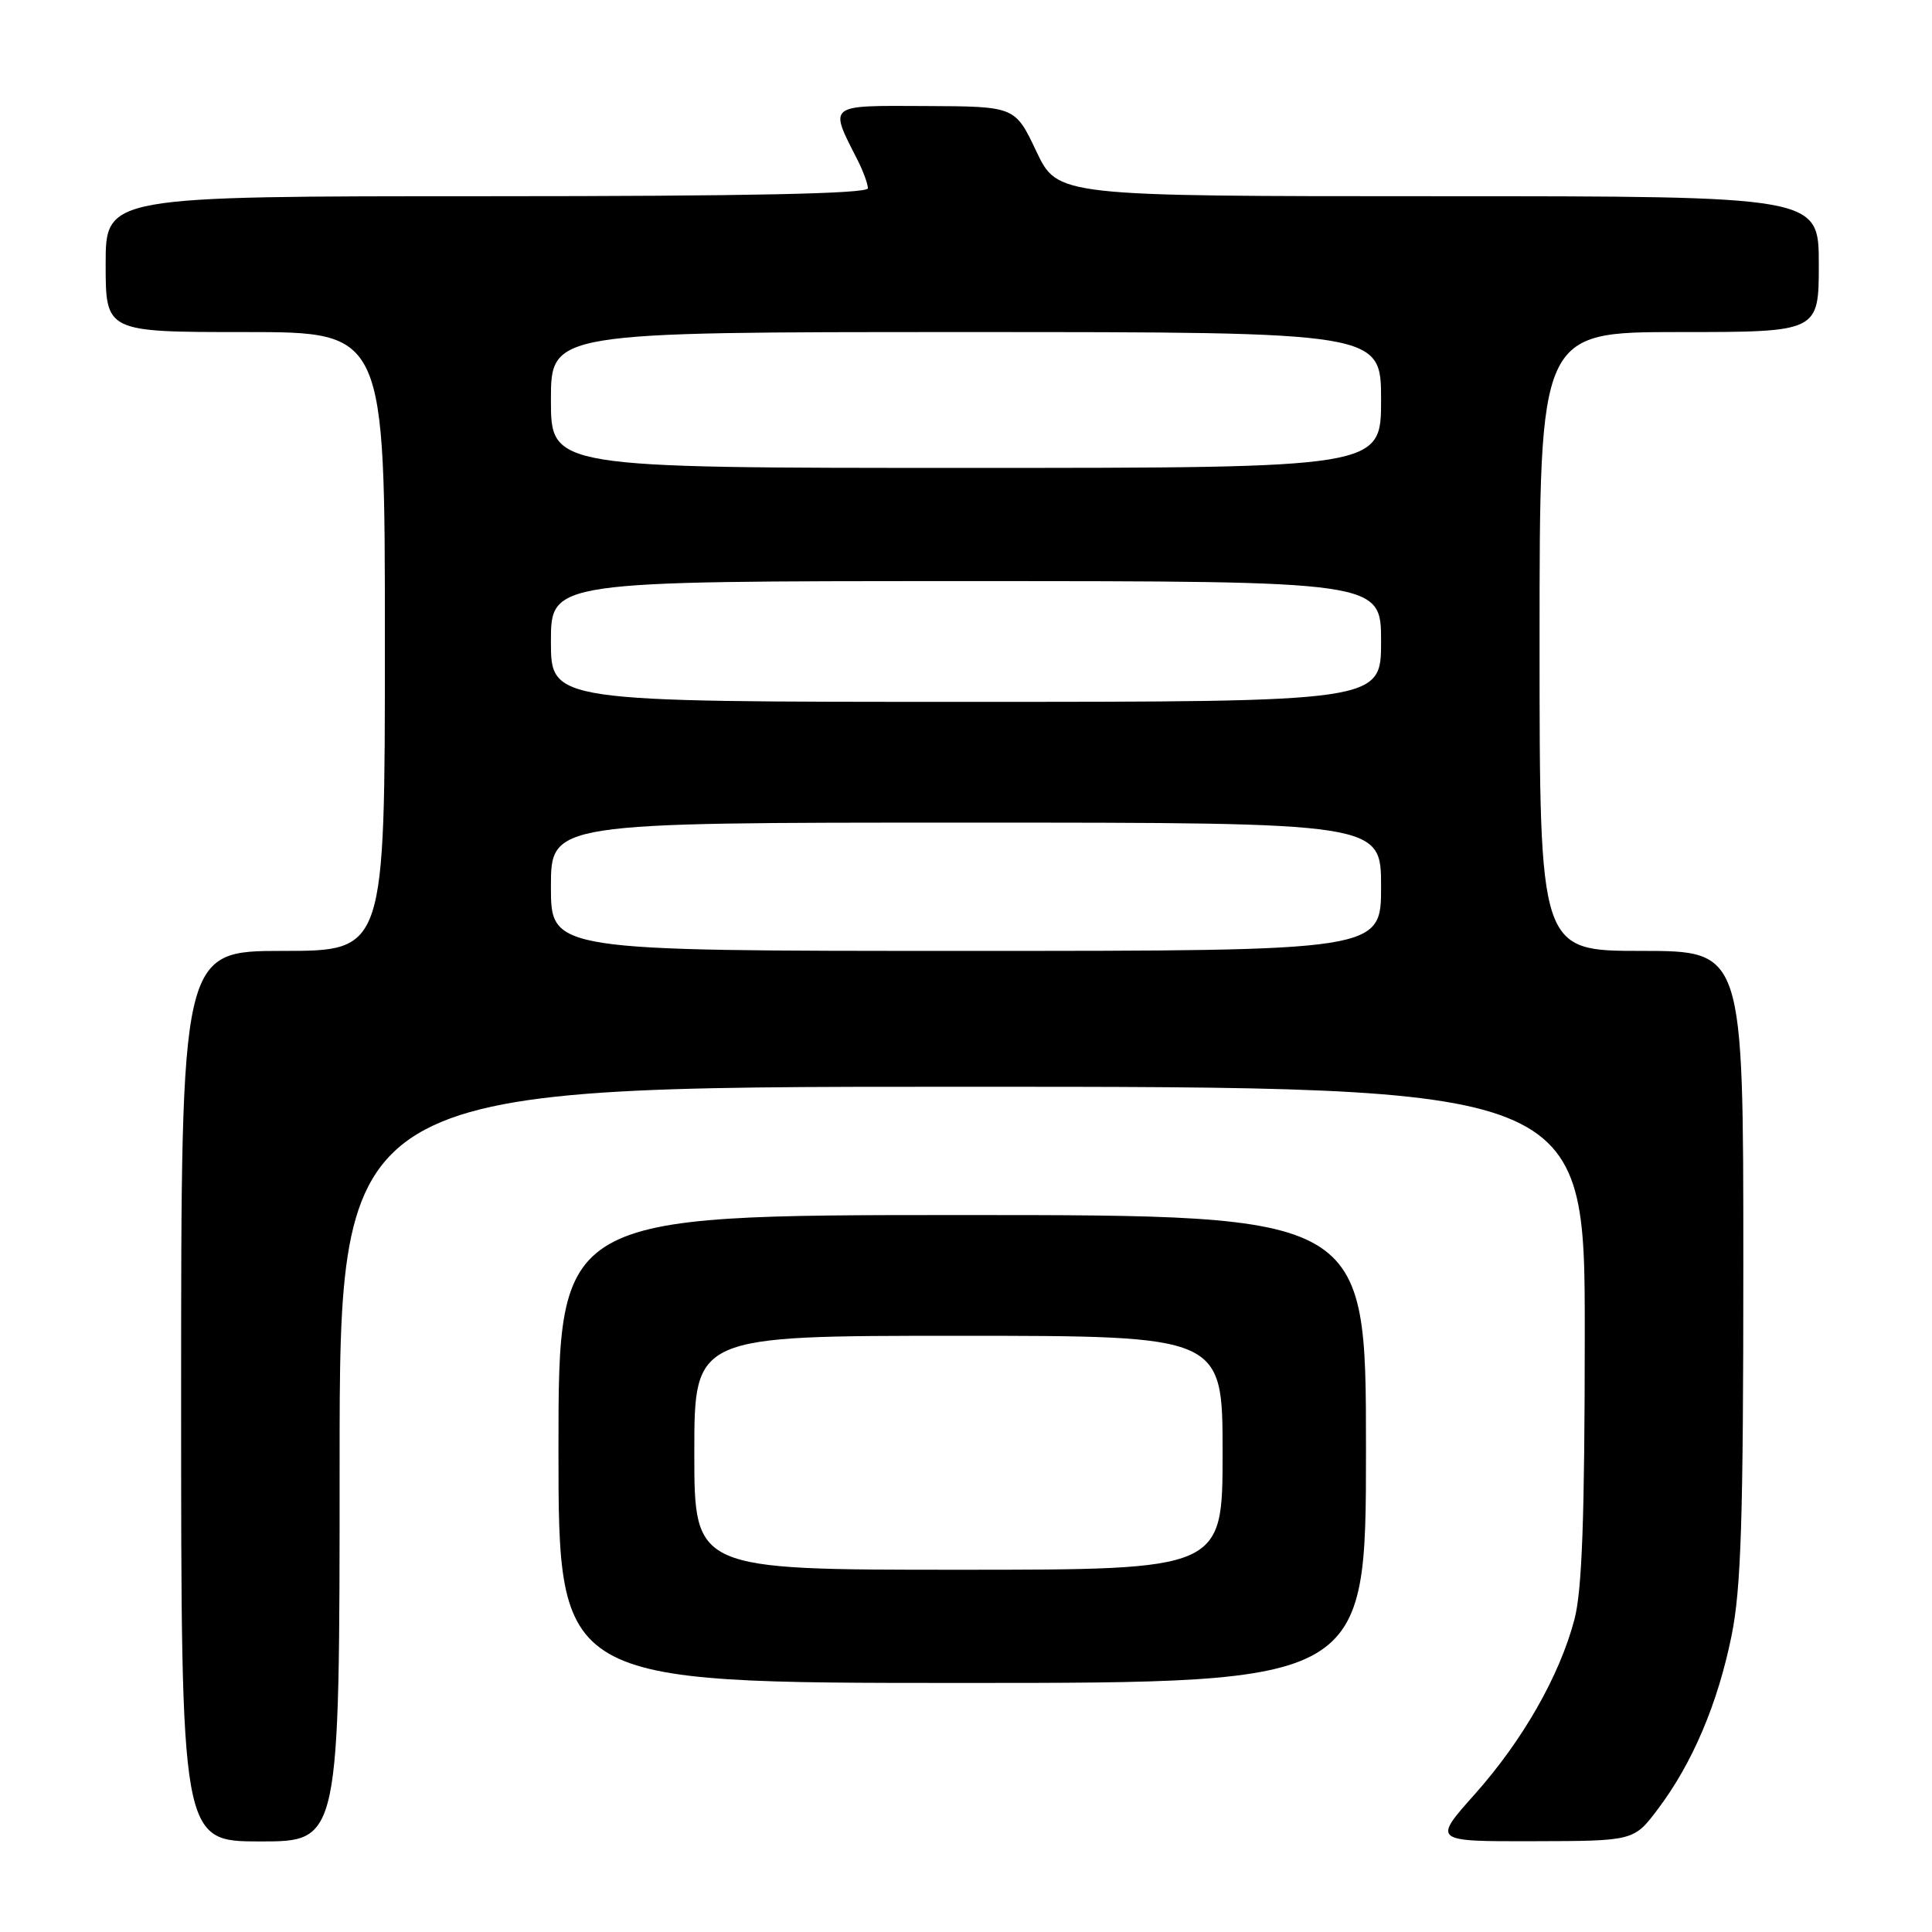 <?xml version="1.0" encoding="UTF-8" standalone="no"?>
<!DOCTYPE svg PUBLIC "-//W3C//DTD SVG 1.1//EN" "http://www.w3.org/Graphics/SVG/1.1/DTD/svg11.dtd" >
<svg xmlns="http://www.w3.org/2000/svg" xmlns:xlink="http://www.w3.org/1999/xlink" version="1.1" viewBox="0 0 256 256">
 <g >
 <path fill="currentColor"
d=" M 45.00 194.00 C 45.00 144.00 45.00 144.00 127.50 144.00 C 210.00 144.00 210.00 144.00 209.99 176.75 C 209.98 201.24 209.63 210.79 208.61 214.63 C 206.62 222.12 201.75 230.63 195.41 237.75 C 189.84 244.00 189.84 244.00 203.17 243.97 C 216.50 243.94 216.50 243.94 219.71 239.67 C 224.26 233.63 227.61 225.74 229.43 216.79 C 230.71 210.52 231.00 201.33 231.00 167.54 C 231.00 126.00 231.00 126.00 217.50 126.00 C 204.00 126.00 204.00 126.00 204.00 85.00 C 204.00 44.00 204.00 44.00 222.50 44.00 C 241.00 44.00 241.00 44.00 241.00 35.00 C 241.00 26.00 241.00 26.00 190.57 26.00 C 140.14 26.00 140.14 26.00 137.32 20.05 C 134.50 14.10 134.50 14.10 122.68 14.05 C 109.52 13.99 109.83 13.74 113.63 21.20 C 114.38 22.69 115.00 24.37 115.00 24.95 C 115.00 25.67 99.09 26.00 64.50 26.00 C 14.00 26.00 14.00 26.00 14.00 35.00 C 14.00 44.00 14.00 44.00 32.50 44.00 C 51.00 44.00 51.00 44.00 51.00 85.00 C 51.00 126.00 51.00 126.00 37.50 126.00 C 24.00 126.00 24.00 126.00 24.00 185.00 C 24.00 244.00 24.00 244.00 34.50 244.00 C 45.00 244.00 45.00 244.00 45.00 194.00 Z  M 181.00 192.00 C 181.00 161.00 181.00 161.00 127.50 161.00 C 74.00 161.00 74.00 161.00 74.00 192.00 C 74.00 223.00 74.00 223.00 127.50 223.00 C 181.00 223.00 181.00 223.00 181.00 192.00 Z  M 73.00 117.50 C 73.00 109.00 73.00 109.00 128.00 109.00 C 183.00 109.00 183.00 109.00 183.00 117.50 C 183.00 126.00 183.00 126.00 128.00 126.00 C 73.00 126.00 73.00 126.00 73.00 117.50 Z  M 73.00 85.00 C 73.00 77.00 73.00 77.00 128.00 77.00 C 183.00 77.00 183.00 77.00 183.00 85.00 C 183.00 93.00 183.00 93.00 128.00 93.00 C 73.00 93.00 73.00 93.00 73.00 85.00 Z  M 73.00 53.00 C 73.00 44.00 73.00 44.00 128.00 44.00 C 183.00 44.00 183.00 44.00 183.00 53.00 C 183.00 62.00 183.00 62.00 128.00 62.00 C 73.00 62.00 73.00 62.00 73.00 53.00 Z  M 92.00 192.50 C 92.00 177.00 92.00 177.00 127.00 177.00 C 162.00 177.00 162.00 177.00 162.00 192.50 C 162.00 208.00 162.00 208.00 127.00 208.00 C 92.00 208.00 92.00 208.00 92.00 192.50 Z "/>
</g>
</svg>